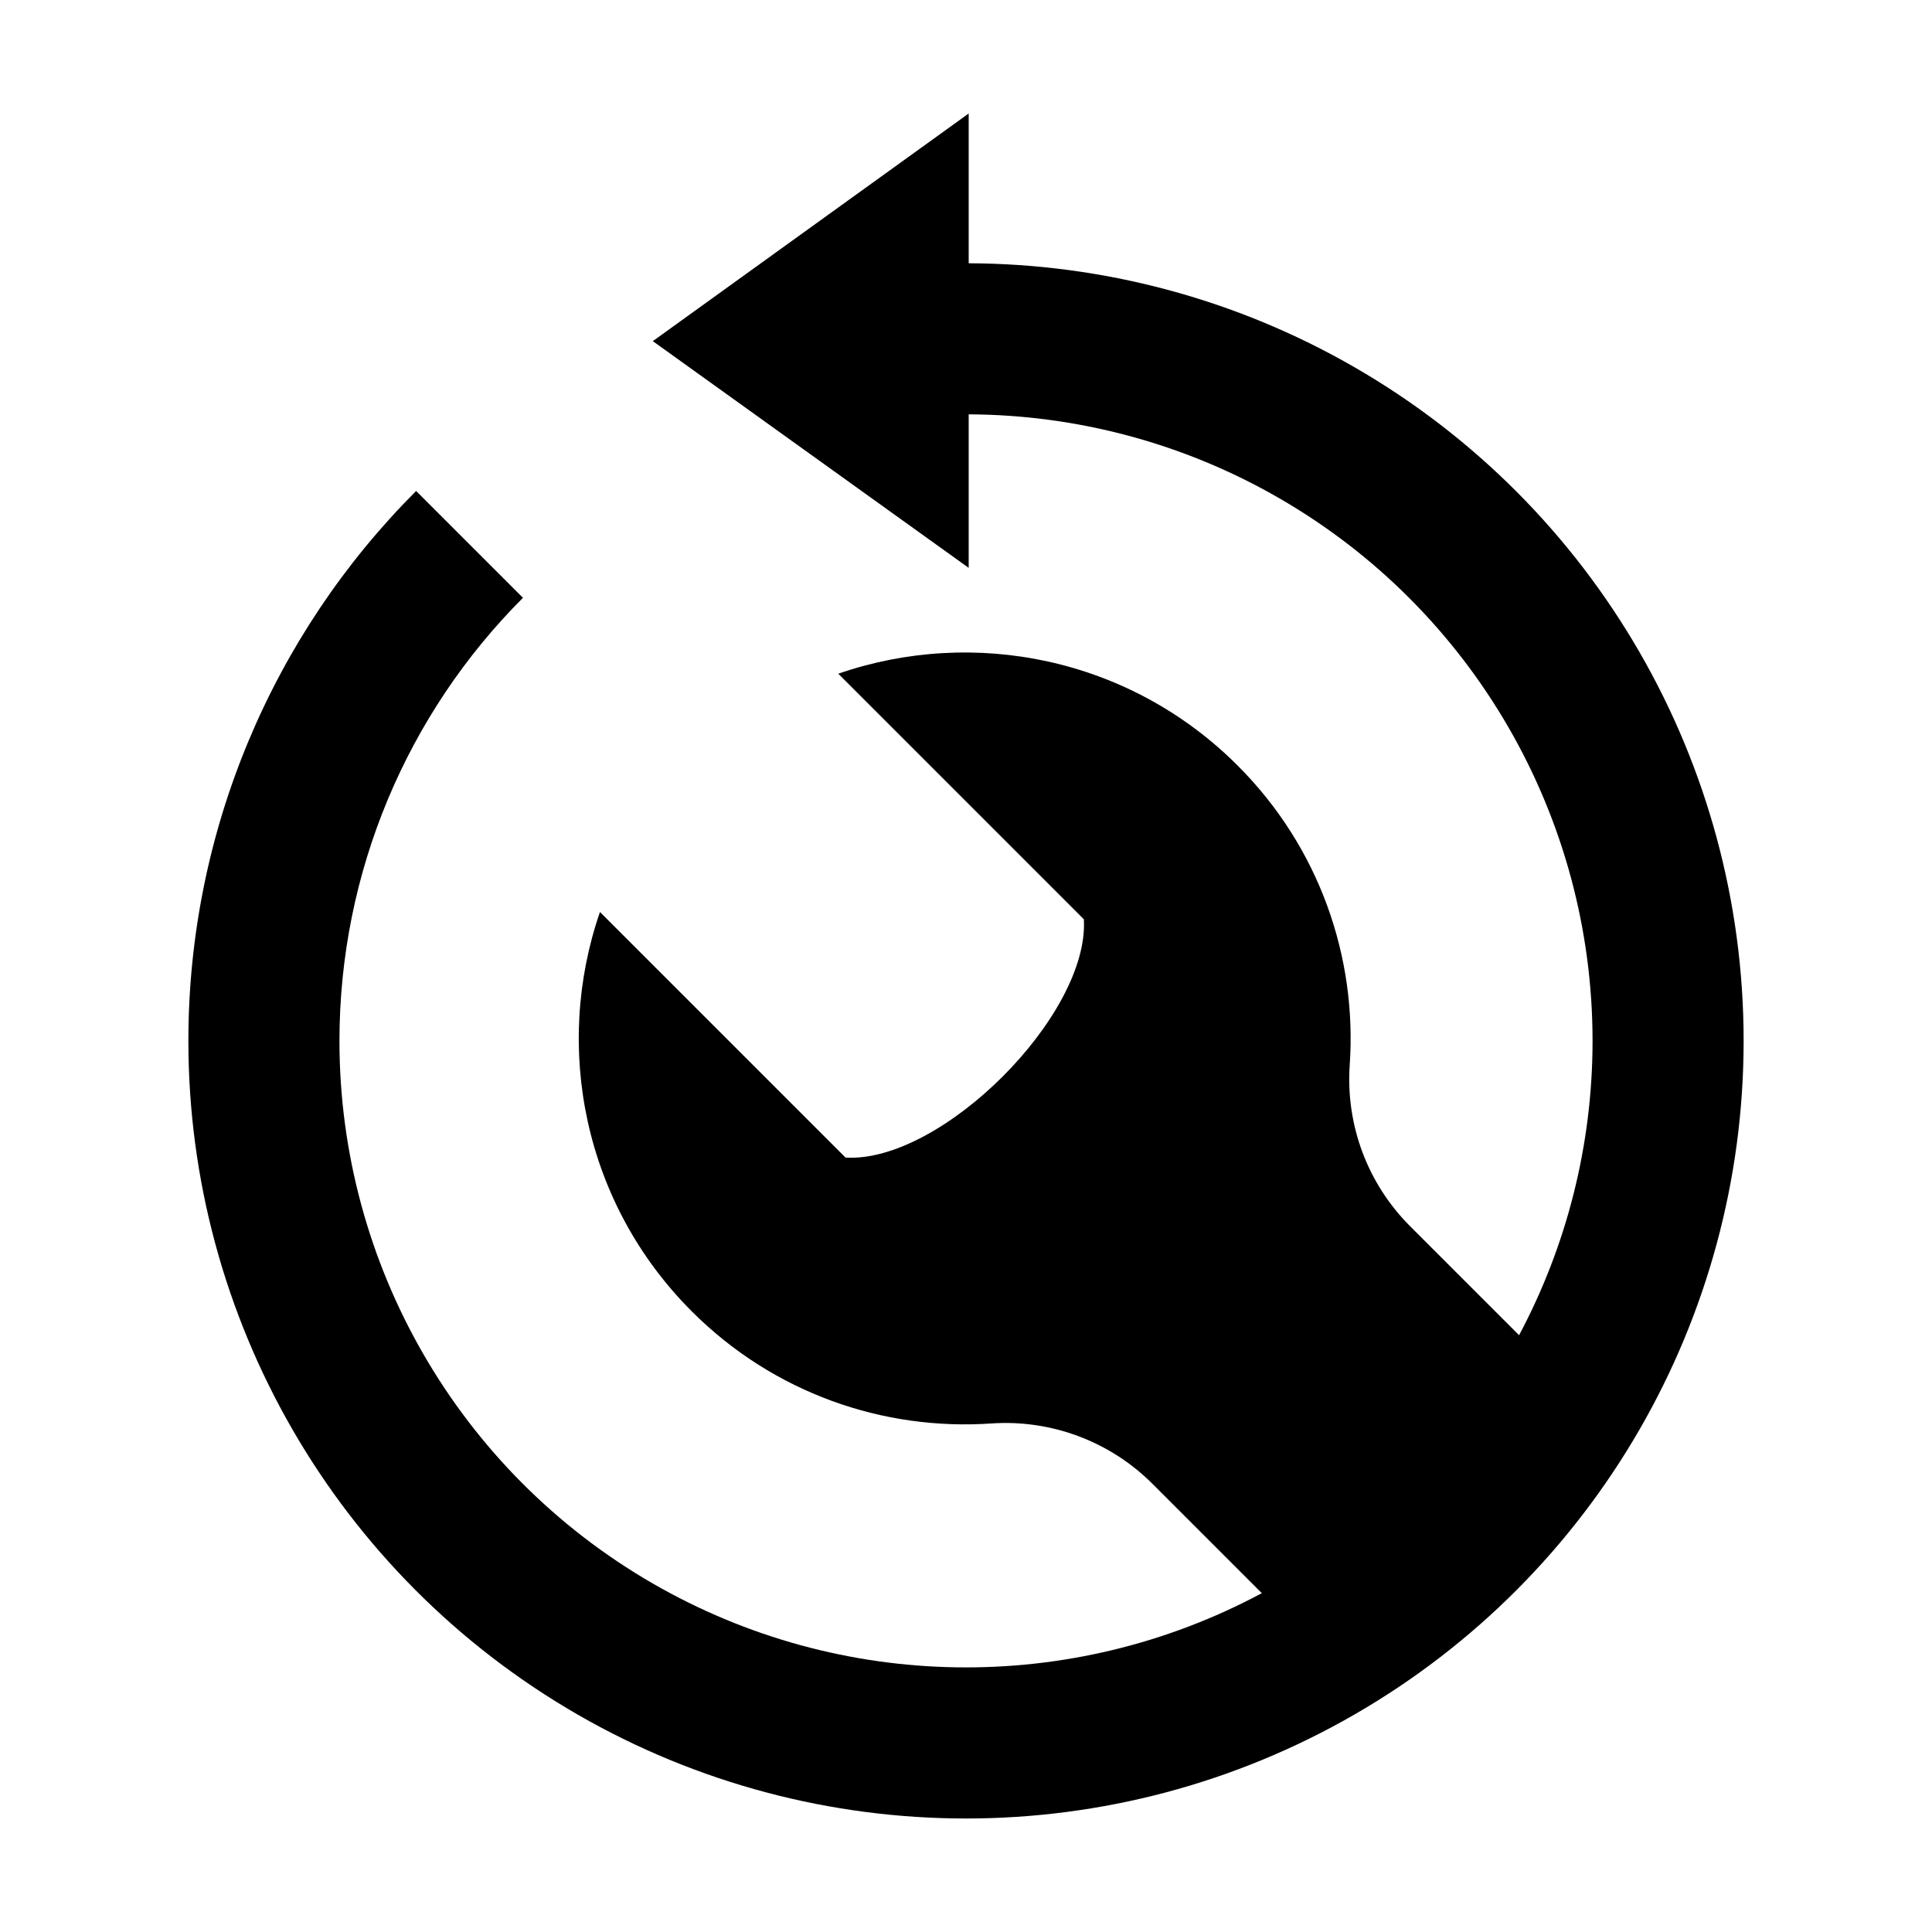 <?xml version="1.0" encoding="utf-8"?>

<!-- License Agreement at http://iconmonstr.com/license/ -->

<!DOCTYPE svg PUBLIC "-//W3C//DTD SVG 1.1//EN" "http://www.w3.org/Graphics/SVG/1.1/DTD/svg11.dtd">
<svg version="1.1" xmlns="http://www.w3.org/2000/svg" xmlns:xlink="http://www.w3.org/1999/xlink" x="0px" y="0px"
	 width="512px" height="512px" viewBox="0 0 512 512" enable-background="new 0 0 512 512" xml:space="preserve">
<path id="wrench-8-icon" d="M359.041,97.367c-31.67-18.283-66.988-27.477-102.33-27.598V30.082l-83.71,60.324l83.71,60.082v-40.682
	c28.43,0.121,56.836,7.527,82.311,22.234c51.373,29.66,83.02,84.475,83.02,143.797c0,27.683-6.896,54.382-19.469,78.004
	l-28.905-28.904c-11.248-11.249-17.07-26.818-15.979-42.688c1.959-28.476-7.94-57.61-29.708-79.378
	c-28.623-28.623-69.984-36.729-105.832-24.333l65.082,65.083c1.494,25.39-37.764,64.646-63.153,63.152l-65.081-65.082
	c-12.396,35.848-4.291,77.21,24.332,105.833c21.767,21.768,50.902,31.666,79.378,29.707c15.855-1.091,31.45,4.74,42.688,15.979
	l28.997,28.996c-50.512,27.059-111.571,26.204-161.412-2.571c-51.374-29.662-83.021-84.477-83.021-143.797
	c0-44.615,17.9-86.68,48.63-117.412l-28.312-28.312c-38.14,38.145-60.356,90.352-60.356,145.725
	c0,73.625,39.278,141.658,103.04,178.471s142.319,36.812,206.081,0S462.08,349.463,462.08,275.838S422.803,134.18,359.041,97.367z"
	/>
</svg>
